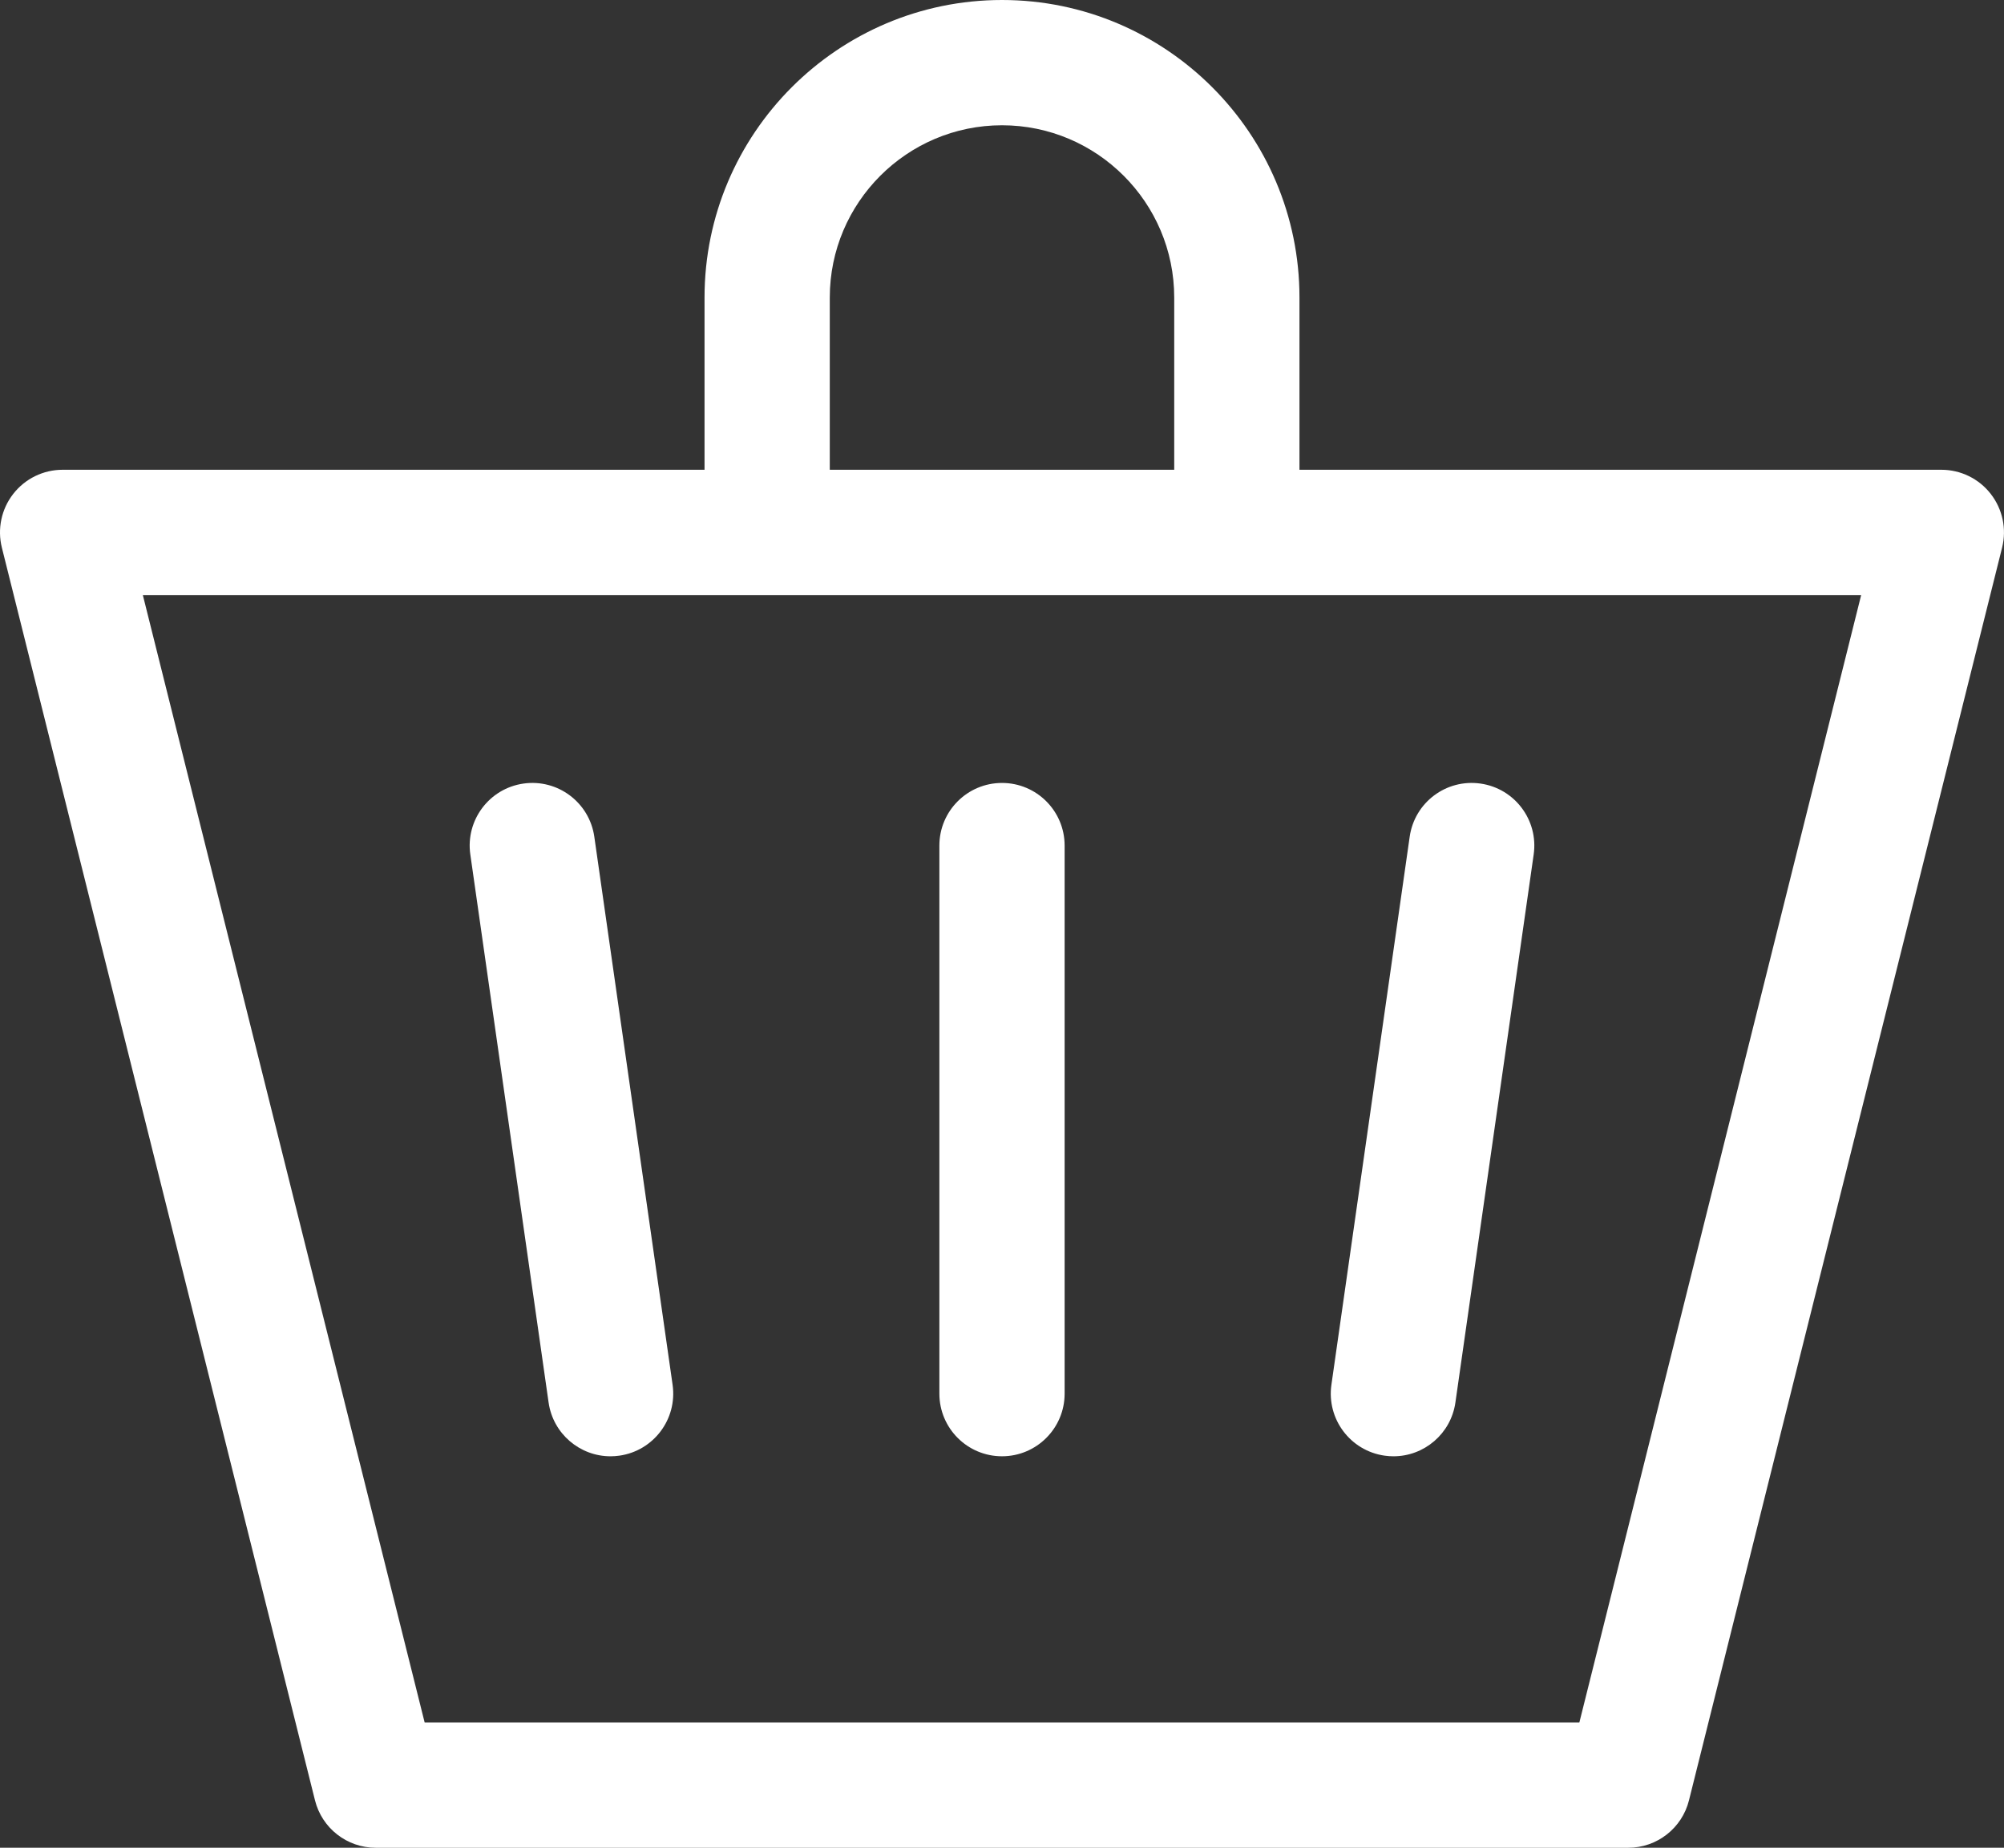 <?xml version="1.0" encoding="iso-8859-1"?>
<!-- Generator: Adobe Illustrator 17.1.0, SVG Export Plug-In . SVG Version: 6.00 Build 0)  -->
<!DOCTYPE svg PUBLIC "-//W3C//DTD SVG 1.1//EN" "http://www.w3.org/Graphics/SVG/1.1/DTD/svg11.dtd">
<svg version="1.1" id="Layer_1" xmlns="http://www.w3.org/2000/svg" xmlns:xlink="http://www.w3.org/1999/xlink" x="0px" y="0px"
	 viewBox="0 0 128 118" style="enable-background:new 0 0 128 118;" xml:space="preserve">
<rect x="0" y="0" width="128" height="118" fill="#333333" stroke="none"/>
<path id="basket" fill="#FFFFFF" d="M124,30H83V19C83,8.523,74.477,0,64,0S45,8.523,45,19v11H4c-1.232,0-2.395,0.567-3.153,1.539
	c-0.758,0.971-1.026,2.237-0.728,3.432l20,80c0.445,1.781,2.045,3.03,3.88,3.03h80c1.835,0,3.436-1.249,3.88-3.03l20-80
	c0.299-1.195,0.03-2.461-0.728-3.432C126.395,30.567,125.232,30,124,30z M53,19c0-6.065,4.935-11,11-11s11,4.935,11,11v11H53V19z
	 M100.877,110H27.123l-18-72h109.754L100.877,110z M42.96,88.434c0.312,2.187-1.208,4.213-3.394,4.526
	c-0.192,0.027-0.383,0.041-0.571,0.041c-1.958,0-3.67-1.44-3.955-3.435l-5-35c-0.312-2.187,1.208-4.213,3.394-4.526
	c2.191-0.313,4.213,1.208,4.526,3.394L42.96,88.434z M85.04,88.434l5-35c0.313-2.187,2.332-3.707,4.526-3.394
	c2.186,0.313,3.706,2.339,3.394,4.526l-5,35c-0.285,1.995-1.997,3.435-3.955,3.435c-0.188,0-0.378-0.013-0.571-0.041
	C86.248,92.647,84.728,90.621,85.04,88.434z M68,54v35c0,2.209-1.791,4-4,4s-4-1.791-4-4V54c0-2.209,1.791-4,4-4S68,51.791,68,54z"
	/>
</svg>

